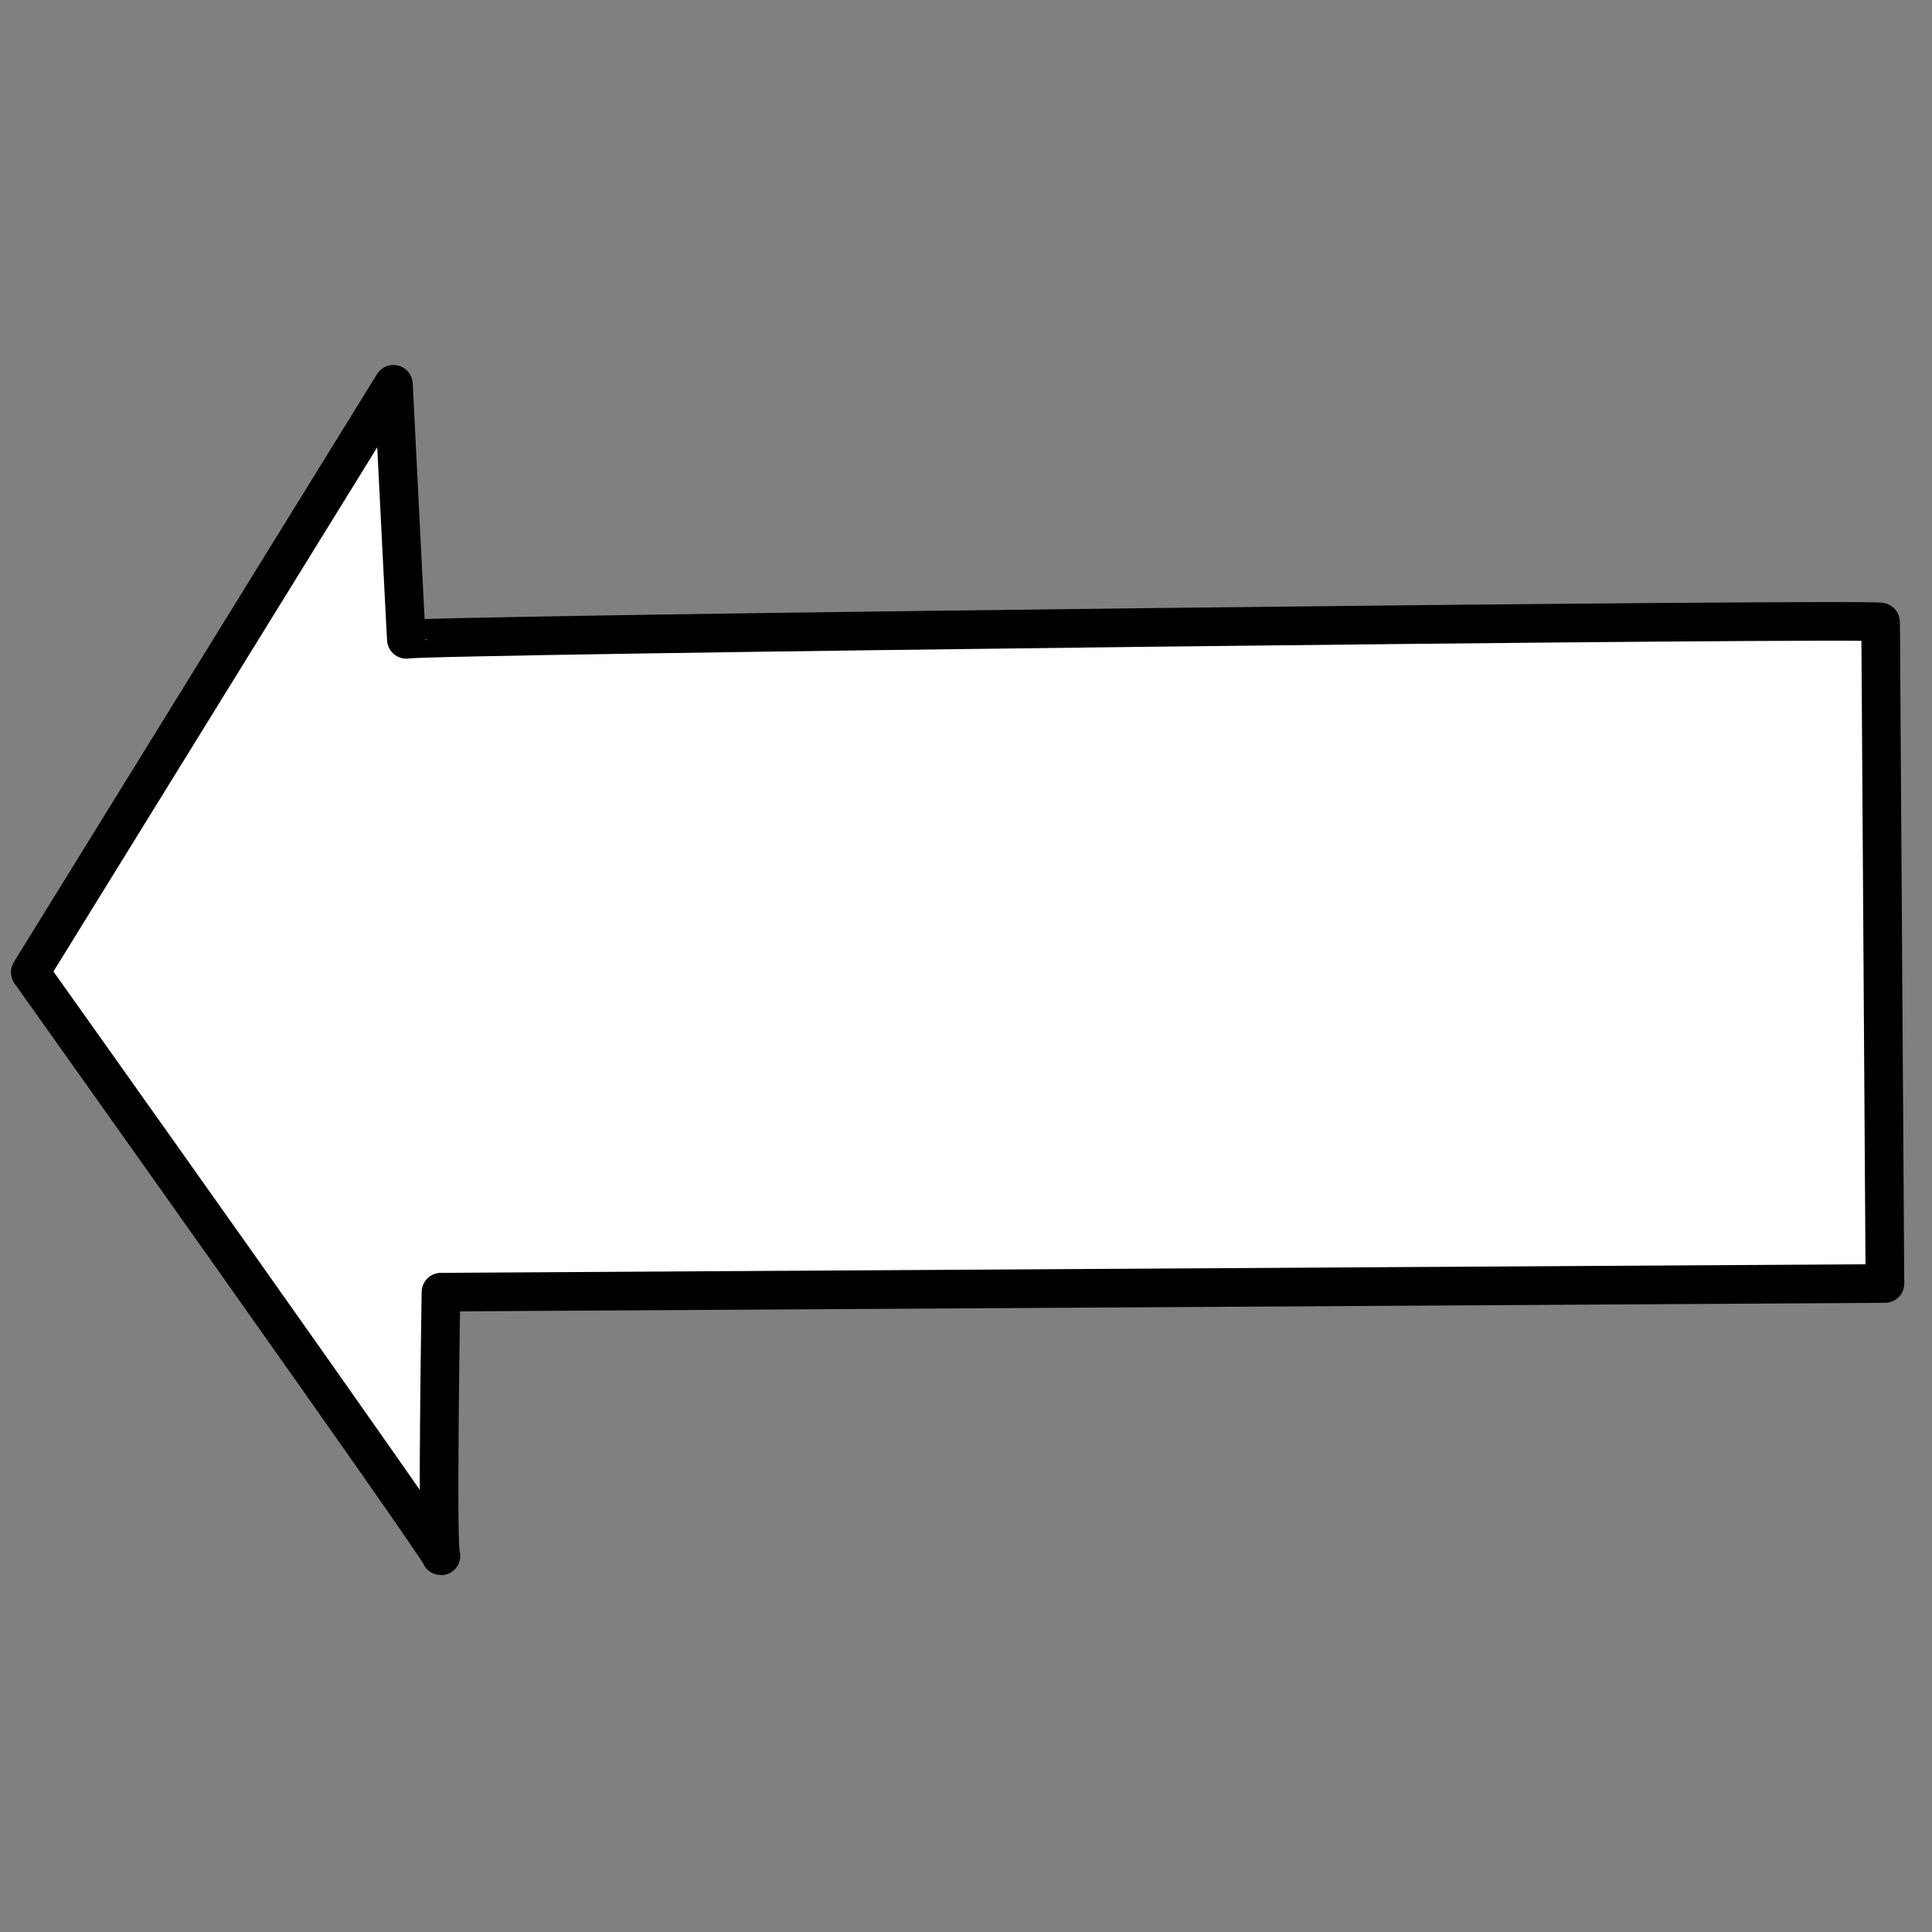 <?xml version="1.0" encoding="UTF-8"?>
<svg viewBox="0 0 500 500" xmlns="http://www.w3.org/2000/svg">
 <rect x="0" y="0" width="500" height="500" fill="#808080" stroke="none"/>
 <path transform="matrix(-1 1.2246e-16 -1.2246e-16 -1 501.24 456.24)" d="m13.426 124.07 373.69-2.238s1.118-68.249 0-68.249 106.29 151.04 106.29 151.04l-93.982 152.16s-3.356-67.131-3.356-66.012-382.64 5.594-381.53 4.475l-1.119-171.18z" fill="#fff" fill-rule="evenodd" stroke="#000" stroke-linejoin="round" stroke-width="10"/>
</svg>
